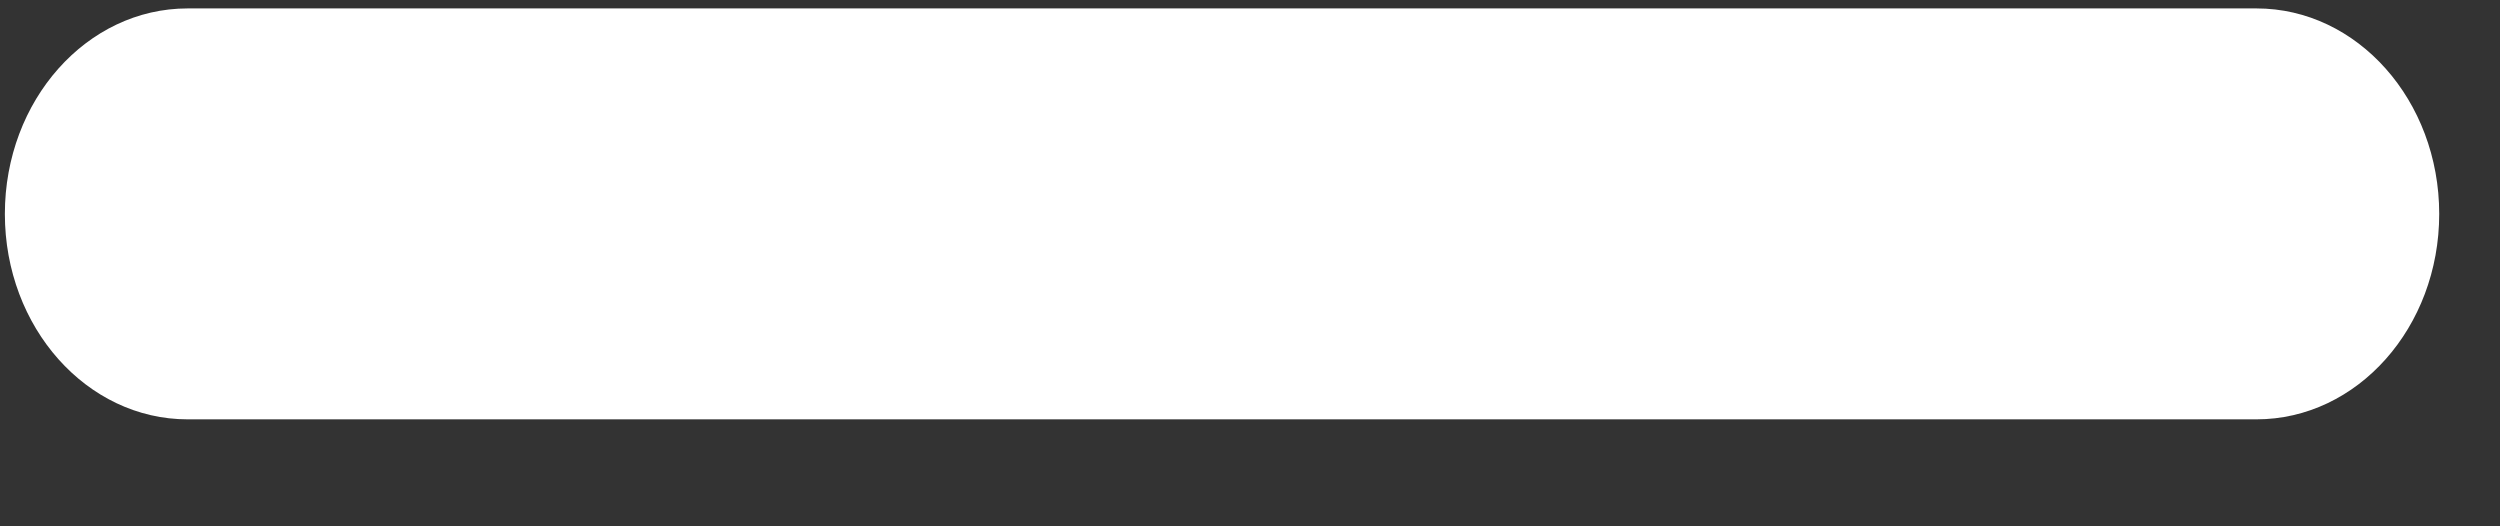 <svg width="19" height="4" viewBox="0 0 19 4" fill="none" xmlns="http://www.w3.org/2000/svg">
<rect x="0" y="0" width="19" height="4" fill="#333333" stroke="none"/>
<path d="M17.149 0.064H1.426C0.659 0.064 0.037 0.763 0.037 1.626C0.037 2.488 0.659 3.187 1.426 3.187H17.149C17.916 3.187 18.538 2.488 18.538 1.626C18.538 0.763 17.916 0.064 17.149 0.064Z" fill="white"/>
</svg>
